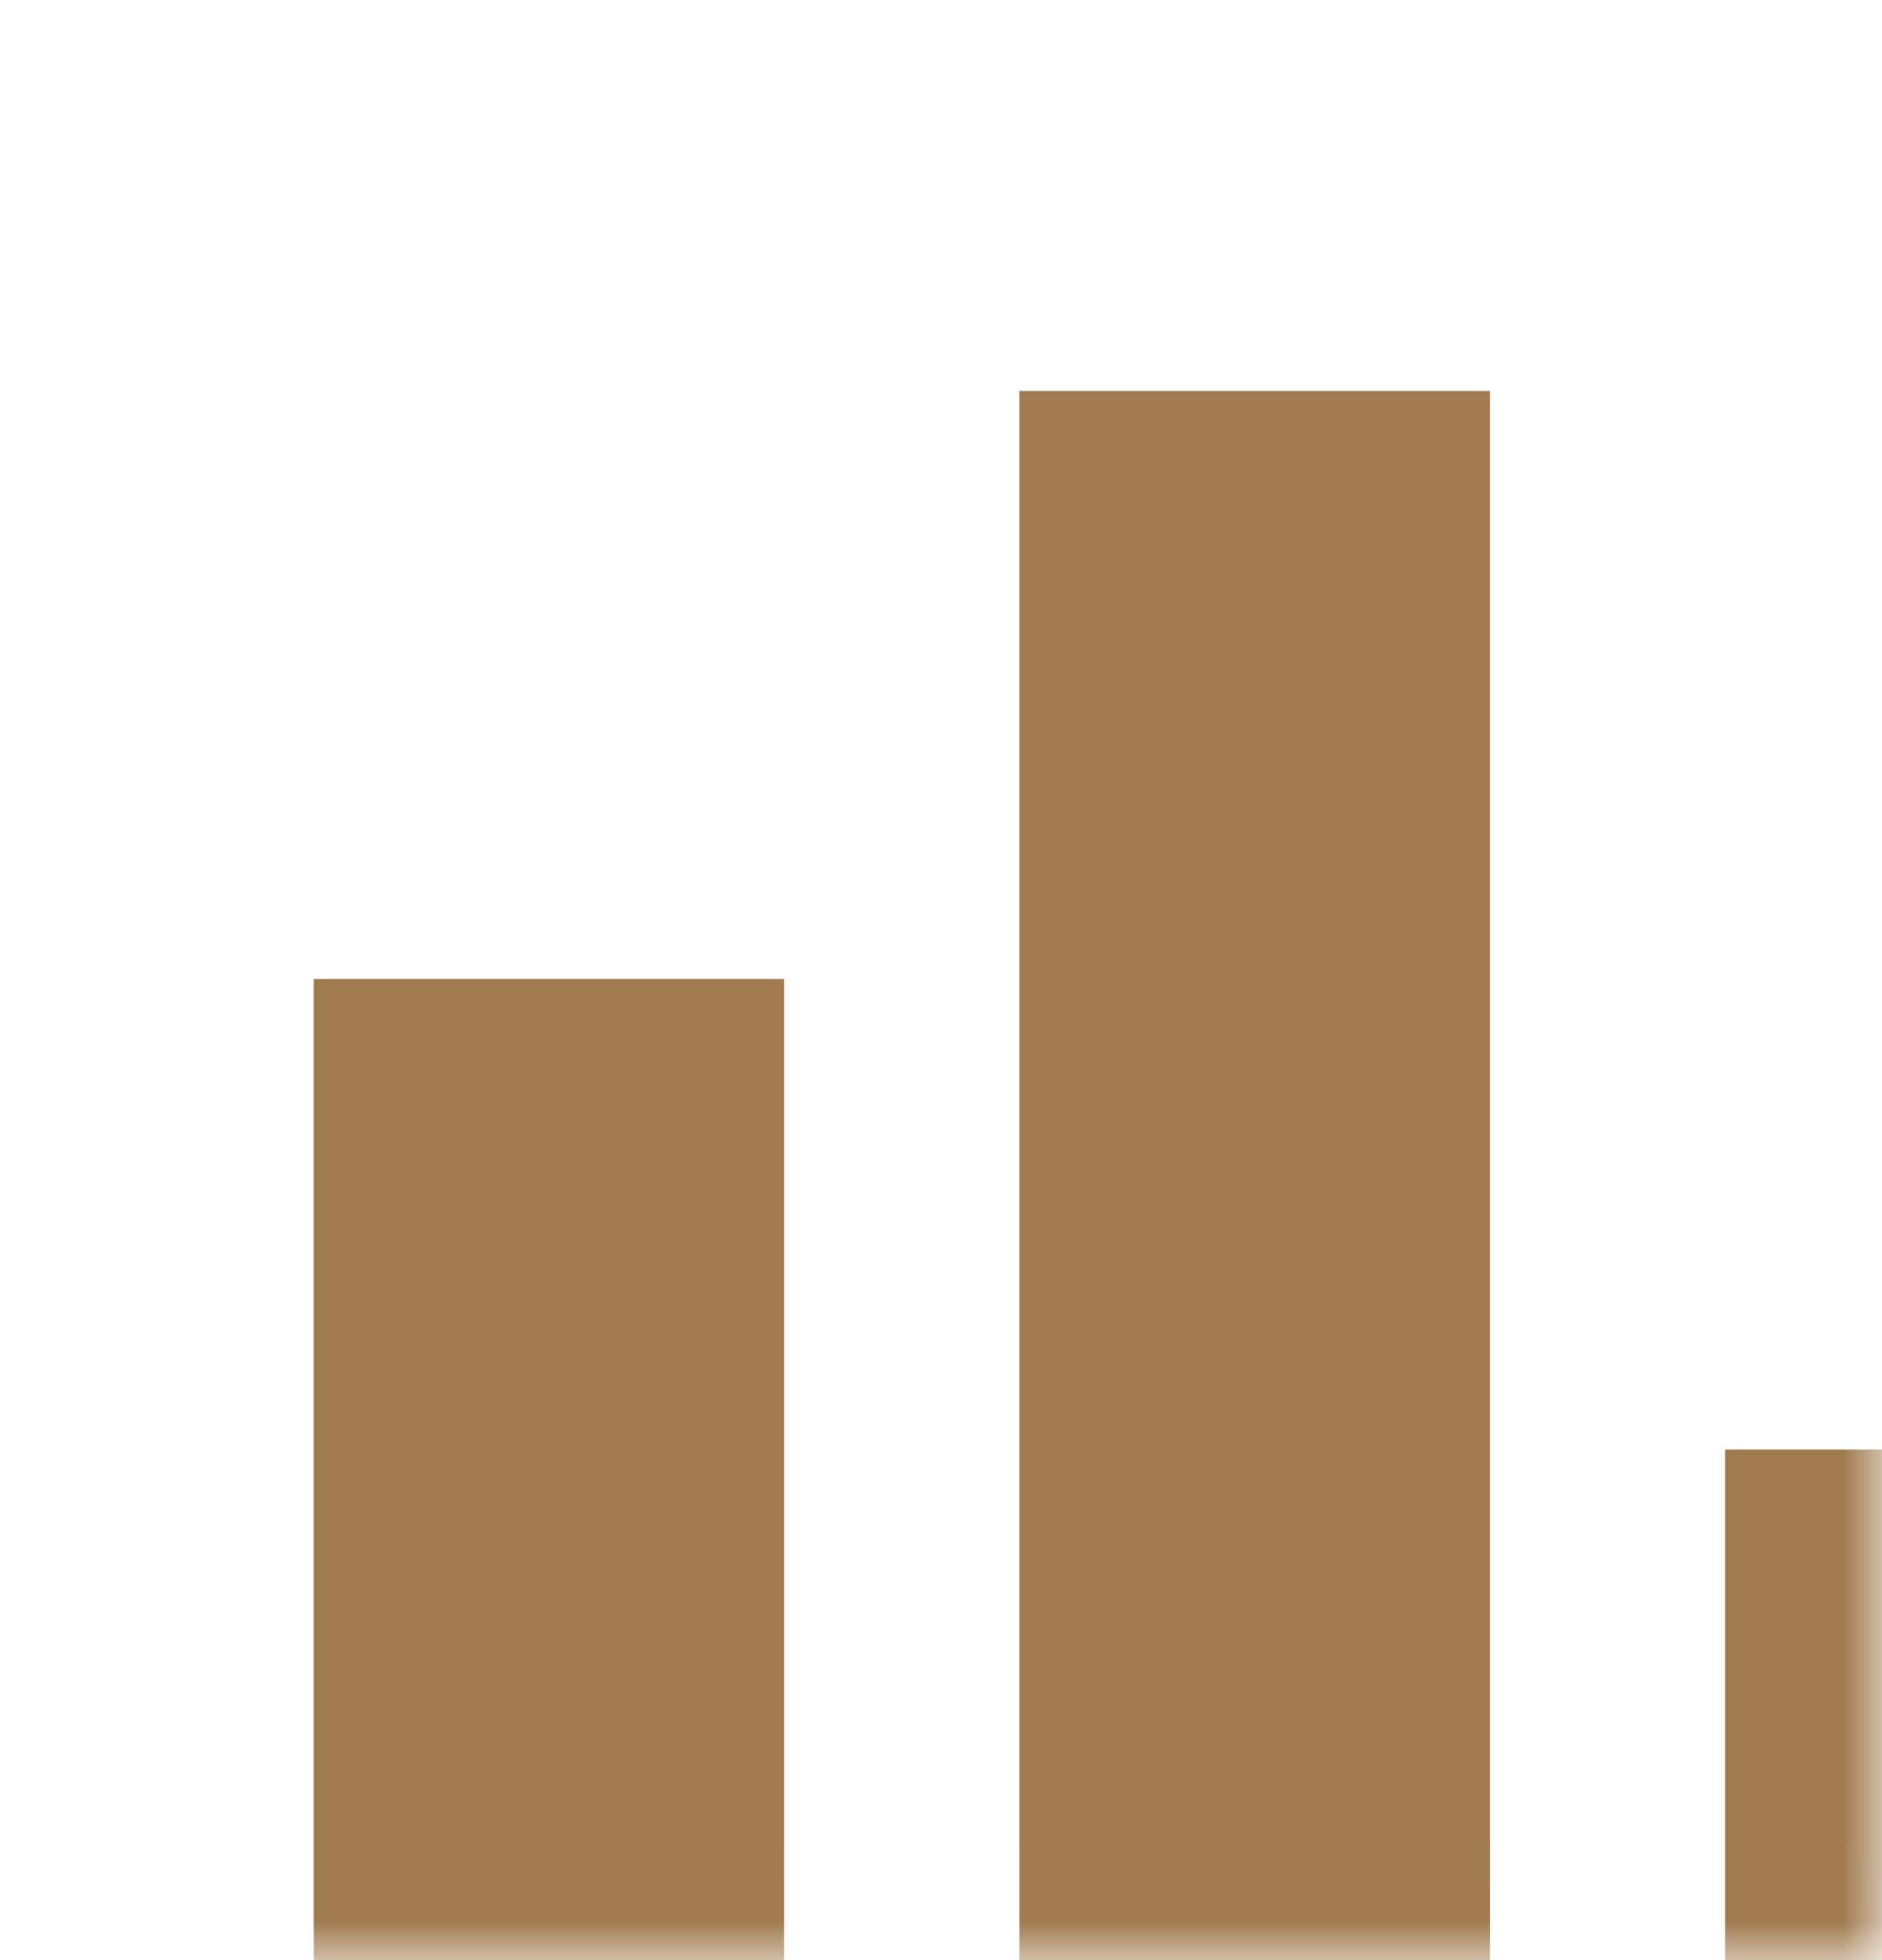 <svg width="24" height="25" viewBox="0 0 24 25" fill="none" xmlns="http://www.w3.org/2000/svg">
<g id="bar_chart">
<mask id="mask0_3915_28298" style="mask-type:alpha" maskUnits="userSpaceOnUse" x="0" y="0" width="24" height="25">
<rect id="Bounding box" y="0.987" width="24" height="24" fill="#D9D9D9"/>
</mask>
<g mask="url(#mask0_3915_28298)">
<path id="bar_chart_2" d="M22 28.987V18.487H28V28.987H22ZM13 28.987V4.987H19V28.987H13ZM4 28.987V12.487H10V28.987H4Z" fill="#A07B4F"/>
</g>
</g>
</svg>
